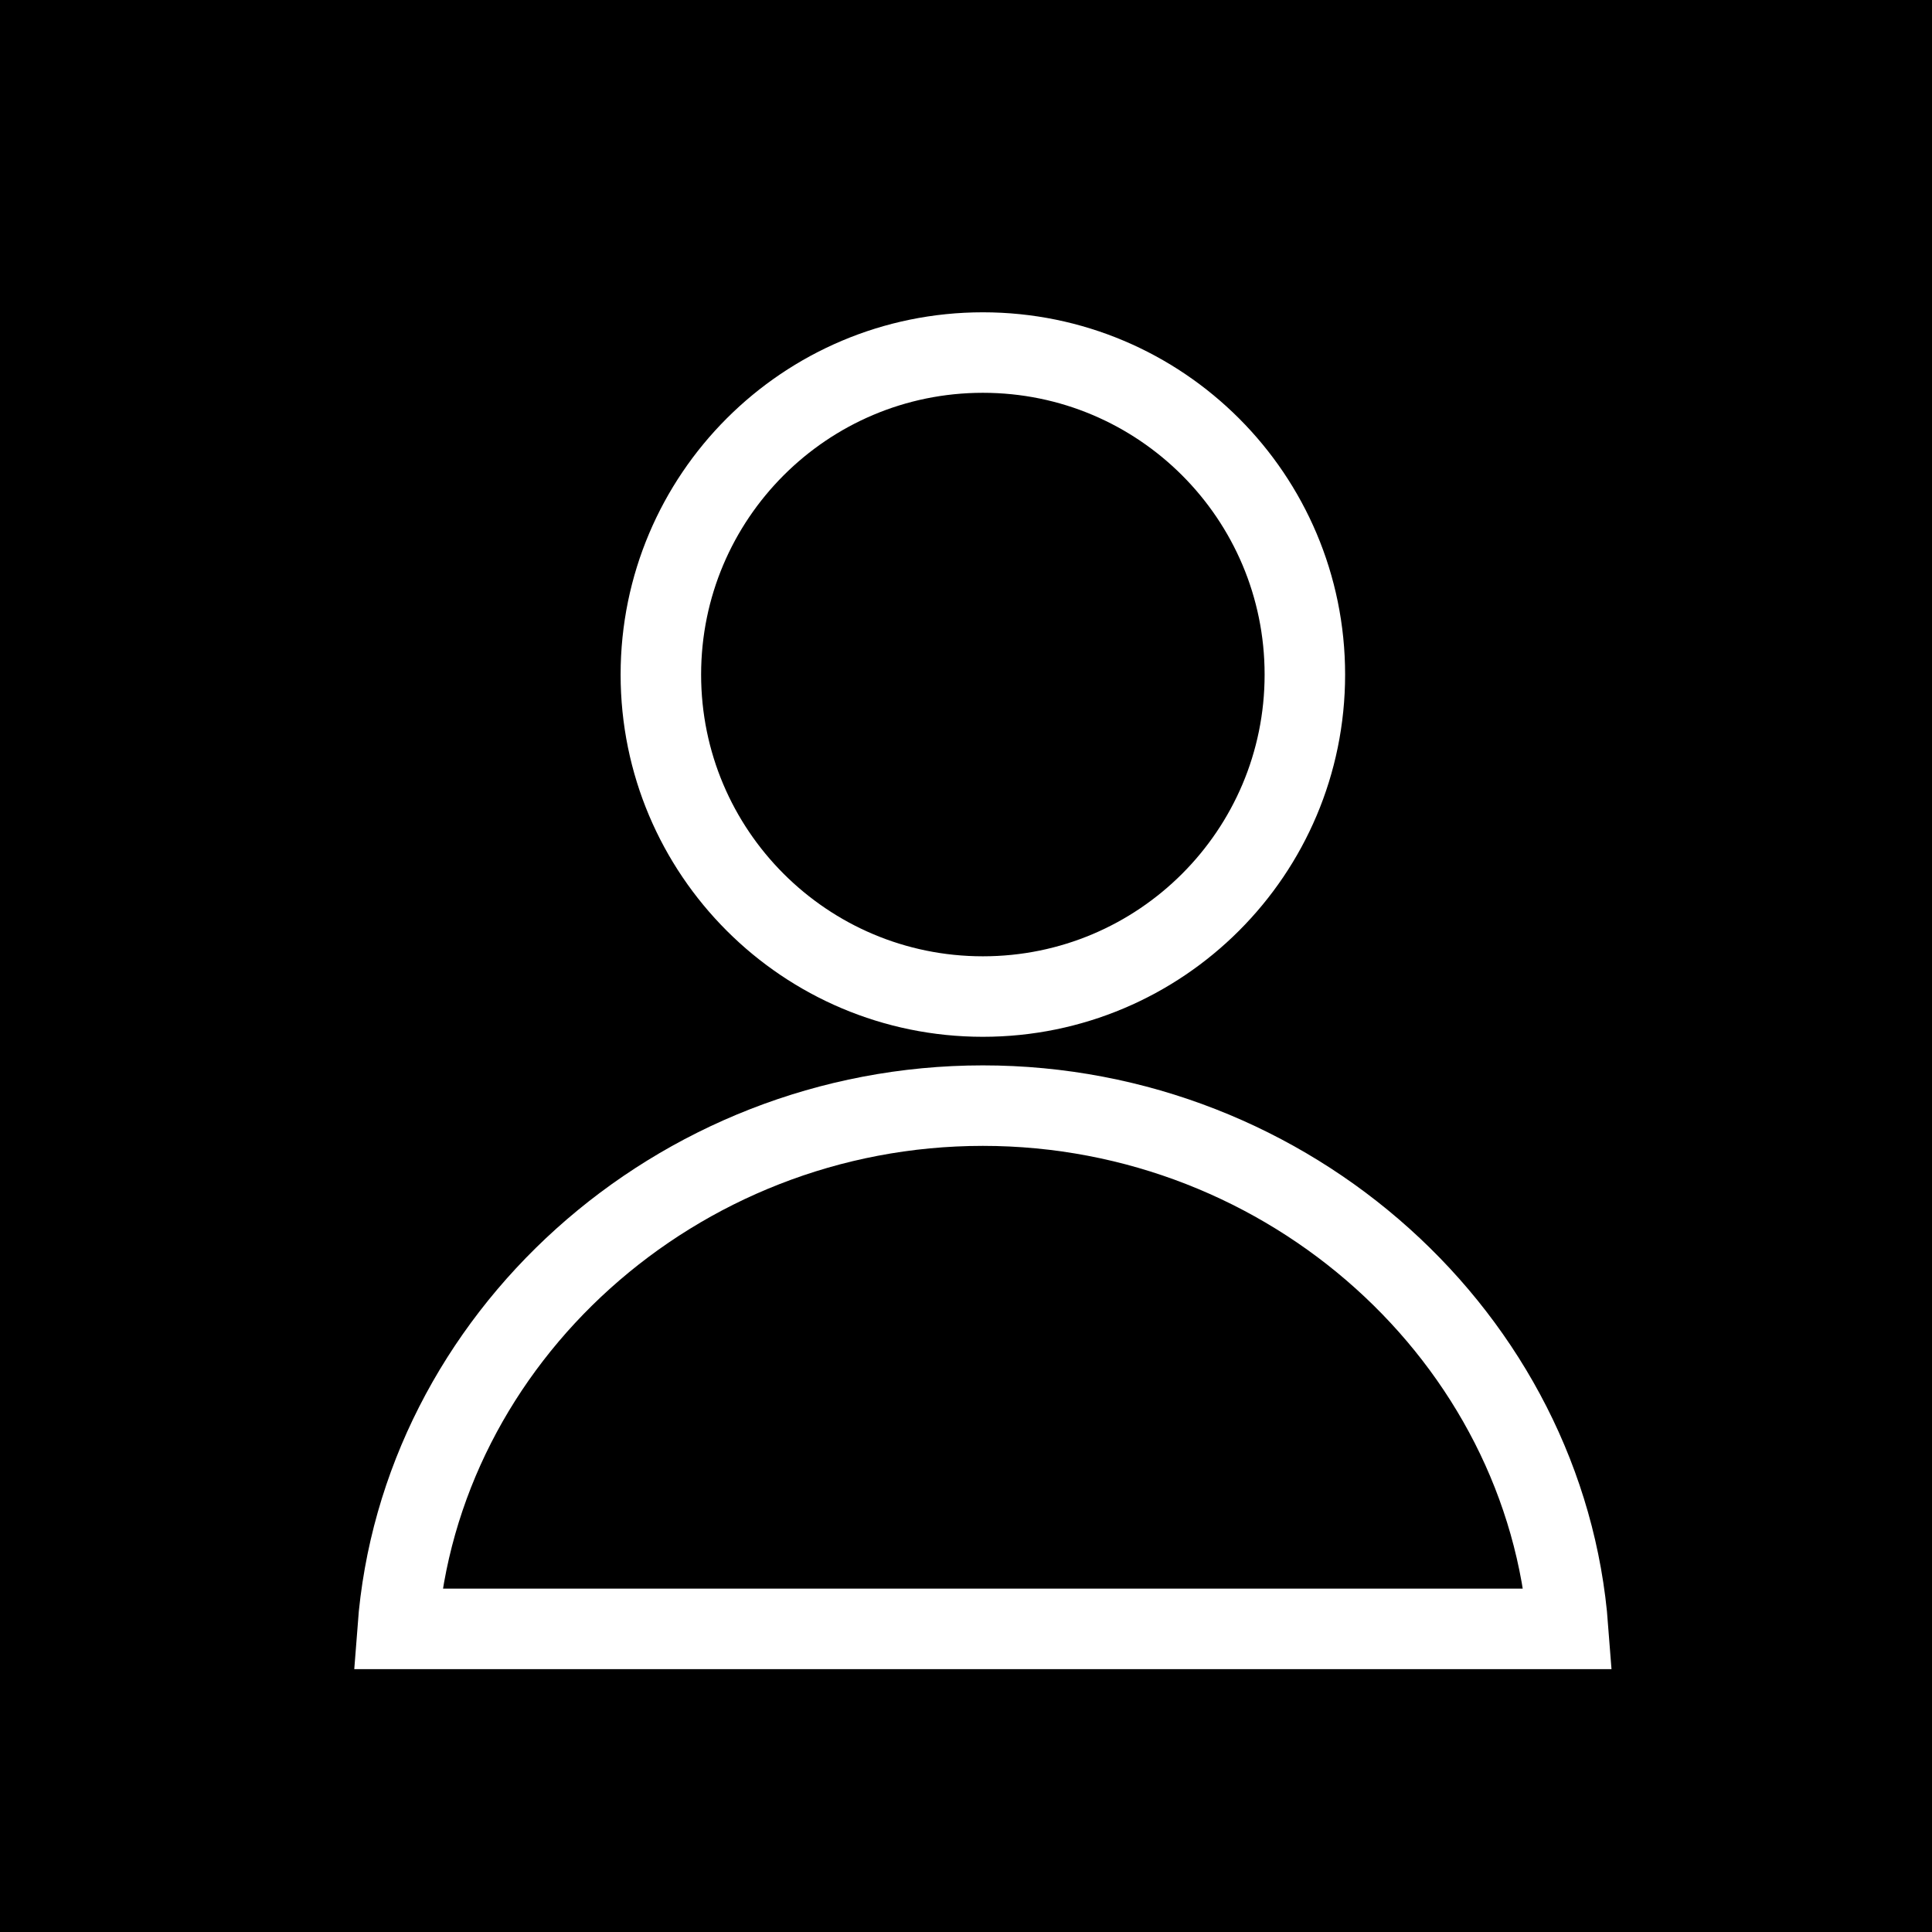 <?xml version="1.0" encoding="UTF-8"?>
<svg width="48px" height="48px" viewBox="0 0 48 48" version="1.1" xmlns="http://www.w3.org/2000/svg" xmlns:xlink="http://www.w3.org/1999/xlink">
    <!-- Generator: Sketch 53.2 (72643) - https://sketchapp.com -->
    <title>Icon/Account/black</title>
    <desc>Created with Sketch.</desc>
    <g id="Icon/Account/black" stroke="none" stroke-width="1" fill="none" fill-rule="evenodd">
        <rect fill="#000000" x="0" y="0" width="48" height="48"></rect>
        <g id="Group-5" transform="translate(8, 7)" stroke="#FFFFFF" stroke-width="2">
            <path d="M16.419,1.759 C12.001,1.759 8.419,5.341 8.419,9.76 C8.419,14.178 12.001,17.759 16.419,17.759 C20.838,17.759 24.419,14.178 24.419,9.76 C24.419,5.341 20.838,1.759 16.419,1.759 Z" id="Stroke-1"></path>
            <path d="M1.88,33.469 L30.959,33.469 C30.415,26.269 24.056,20.469 16.419,20.469 C8.783,20.469 2.424,26.269 1.88,33.469 Z" id="Stroke-3"></path>
        </g>
    </g>
</svg>